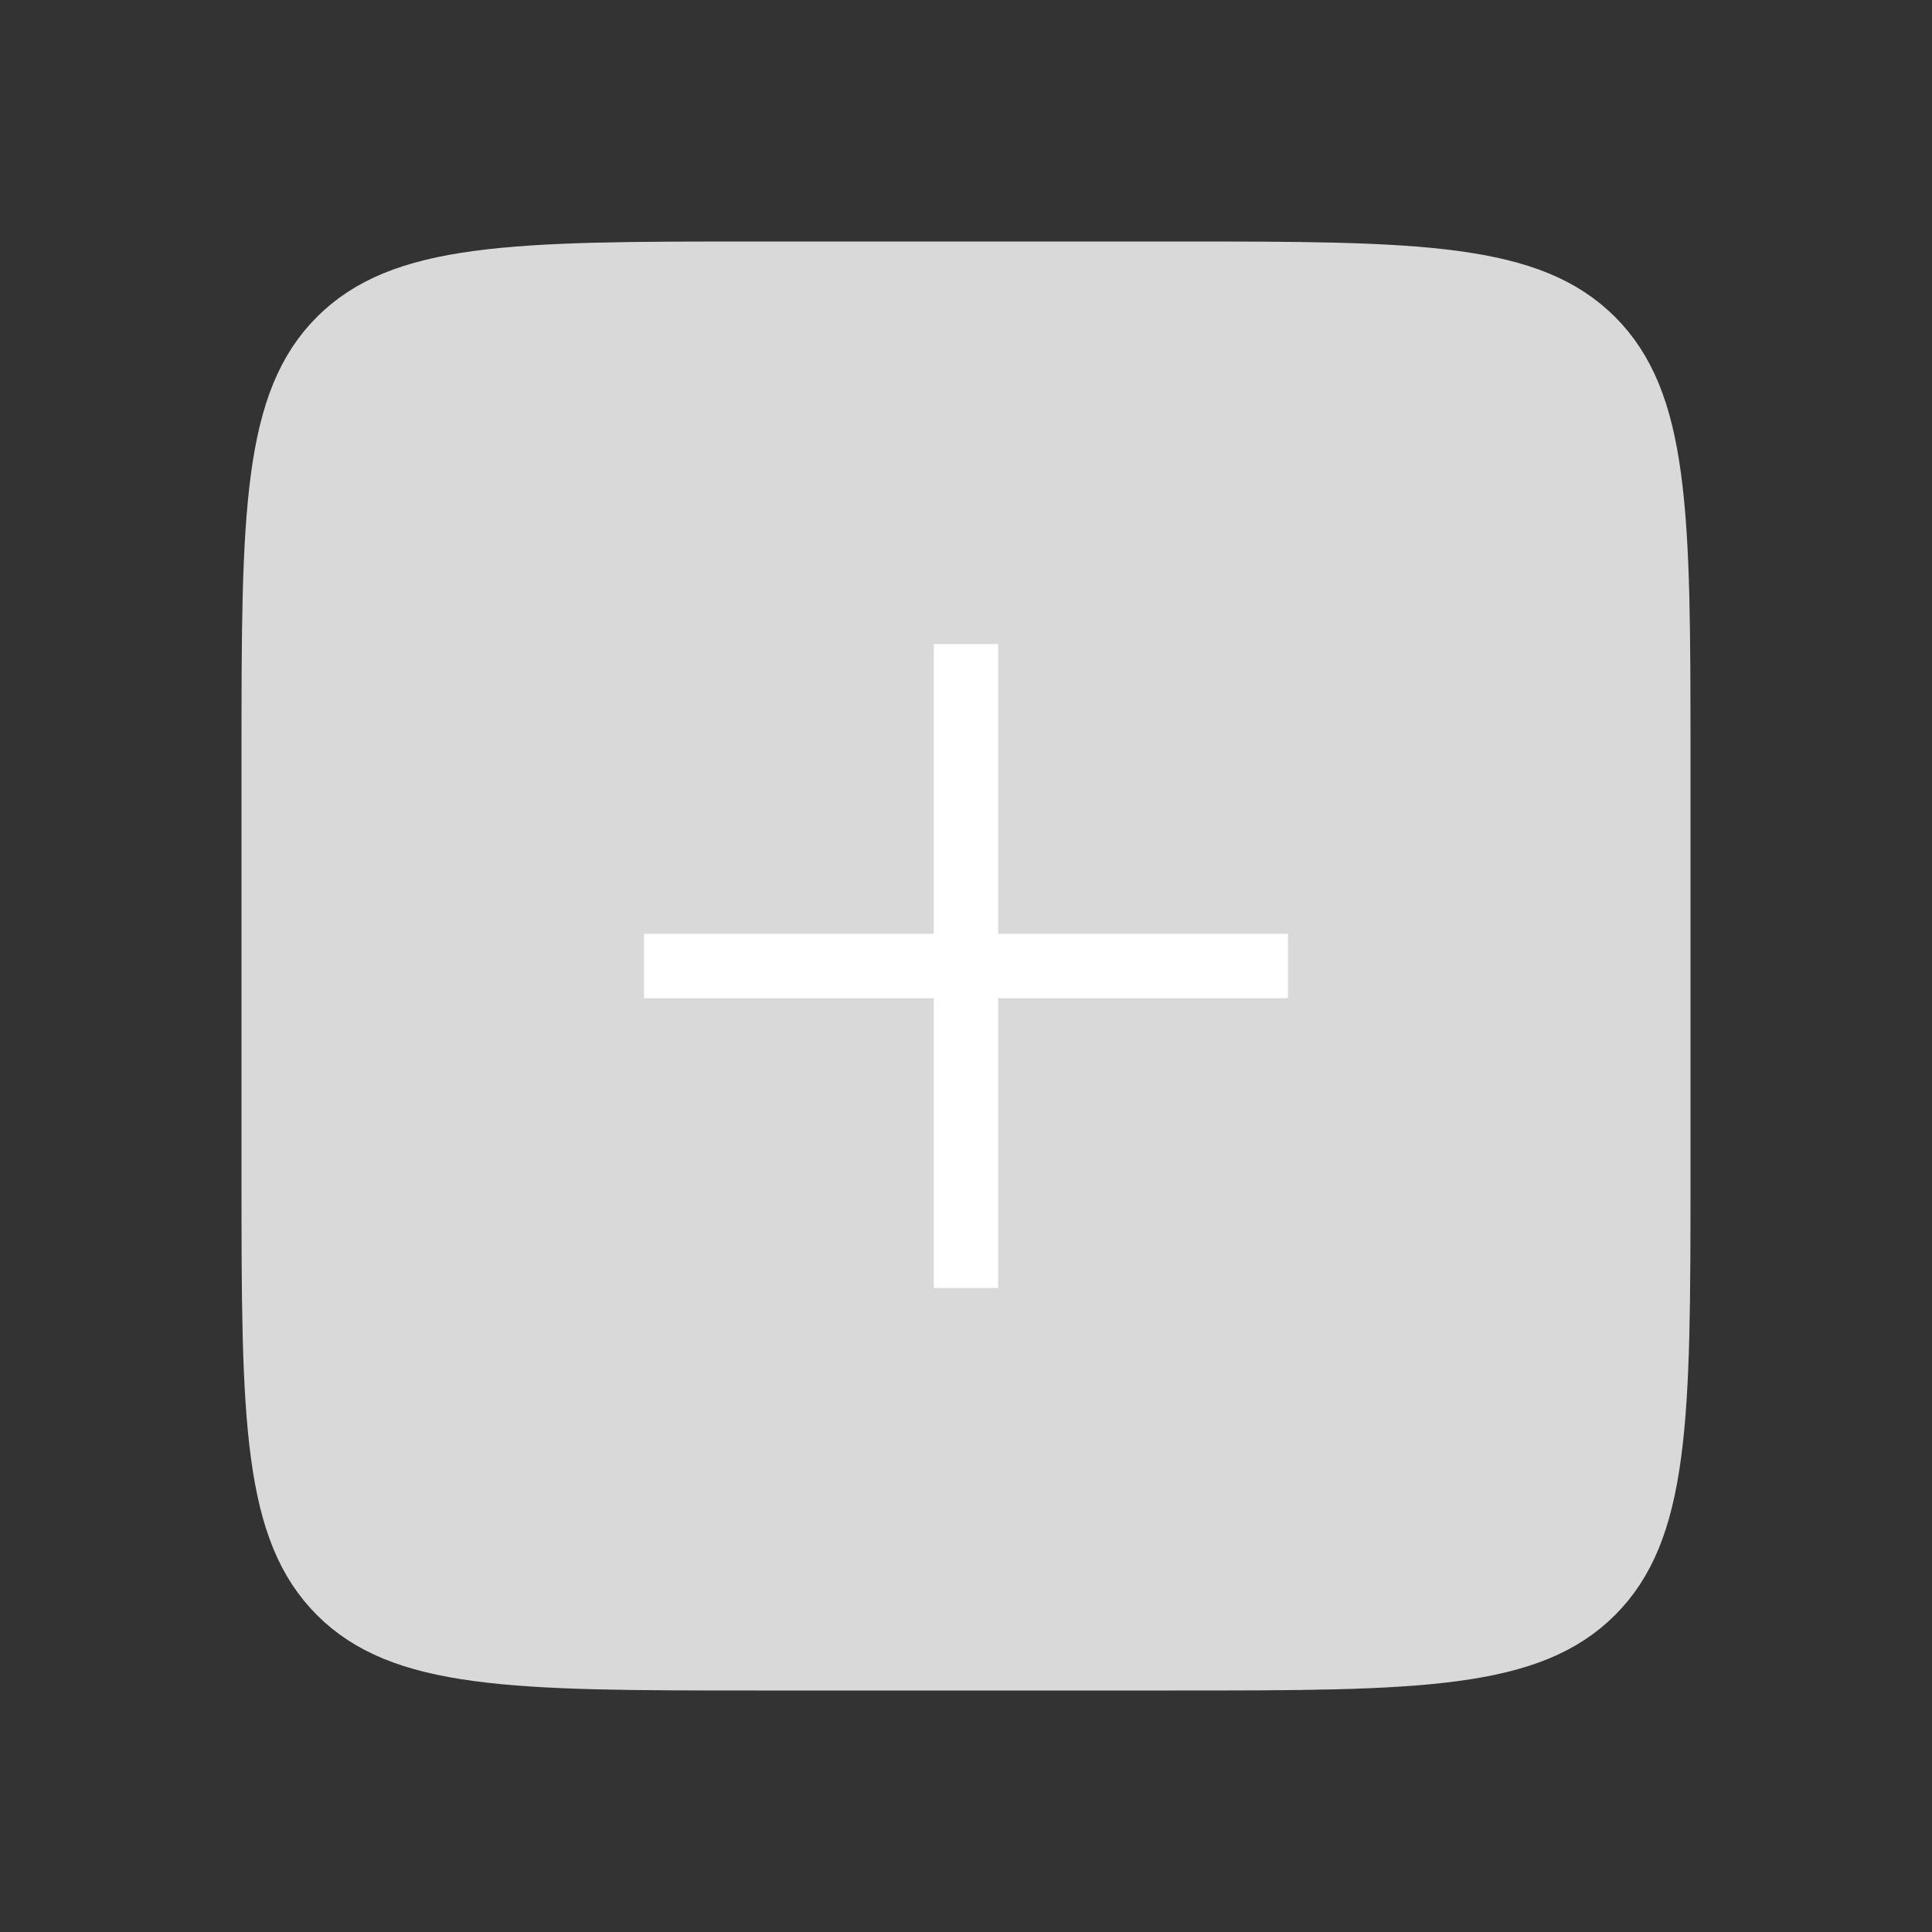 <svg width="30" height="30" viewBox="0 0 30 30" fill="none" xmlns="http://www.w3.org/2000/svg">
<rect x="0" y="0" width="30" height="30" fill="#333333" stroke="none"/>
<path d="M4.25 11.75C4.25 9.85 4.251 8.476 4.392 7.428C4.531 6.394 4.798 5.753 5.275 5.275C5.753 4.798 6.394 4.531 7.428 4.392C8.476 4.251 9.85 4.25 11.75 4.25H18.25C20.15 4.25 21.524 4.251 22.573 4.392C23.606 4.531 24.247 4.798 24.725 5.275C25.202 5.753 25.469 6.394 25.608 7.428C25.749 8.476 25.75 9.85 25.75 11.75V18.25C25.75 20.15 25.749 21.524 25.608 22.573C25.469 23.606 25.202 24.247 24.725 24.725C24.247 25.202 23.606 25.469 22.573 25.608C21.524 25.749 20.15 25.75 18.25 25.75H11.75C9.85 25.75 8.476 25.749 7.428 25.608C6.394 25.469 5.753 25.202 5.275 24.725C4.798 24.247 4.531 23.606 4.392 22.573C4.251 21.524 4.25 20.15 4.25 18.25V11.75Z" fill="#D9D9D9" stroke="#D9D9D9"/>
<path d="M15 10L15 20" stroke="white" stroke-linejoin="round"/>
<path d="M20 15L10 15" stroke="white" stroke-linejoin="round"/>
</svg>
